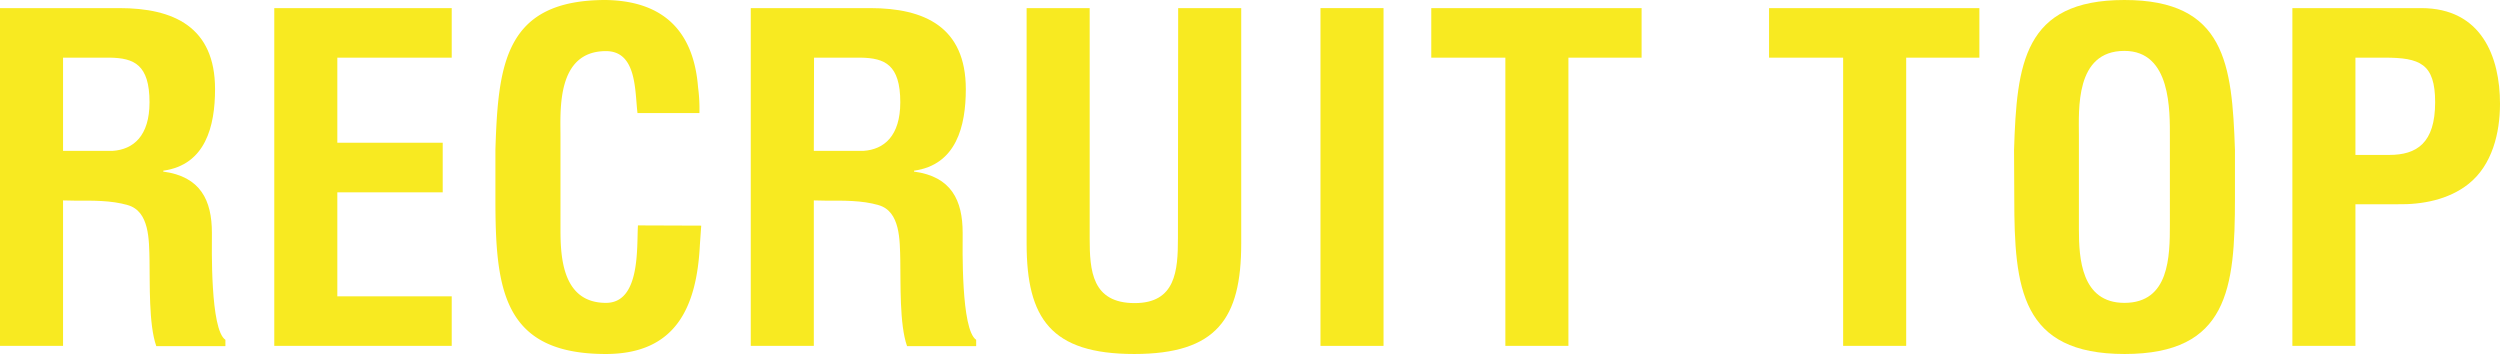<svg xmlns="http://www.w3.org/2000/svg" viewBox="0 0 444.08 62.88"><defs><style>.cls-1{isolation:isolate;}.cls-2{fill:#f8ea21;}</style></defs><title>アートボード 9</title><g id="footer"><g class="cls-1"><path class="cls-2" d="M11.2,35.6V61.44H0v-60H21.2c9.68,0,17,3.36,17,14.4,0,6.56-1.68,13.44-9.2,14.48v.16c6.64.88,8.64,5.12,8.64,10.88,0,2.48-.32,17.2,2.4,19v1.12H27.76c-1.36-3.84-1.12-11.2-1.2-15.2-.08-3.68,0-8.72-3.84-9.84-3-.88-6.32-.8-9.52-.8Zm0-8.8H20c3.68-.24,6.56-2.64,6.56-8.64,0-6.72-2.8-7.84-7-7.92H11.2Z"/><path class="cls-2" d="M48.72,61.44v-60H80.24v8.8H59.92V25.36H78.64v8.8H59.92V52.64H80.24v8.8Z"/><path class="cls-2" d="M124.56,40.08c-.08,1.12-.16,2.32-.24,3.44-.56,11-4.24,19.36-16.72,19.36C89.2,62.88,88,51.2,88,35.2V26.64C88.48,11.36,89.68,0,107.6,0c10,.16,15.6,5.28,16.4,15.52a29.07,29.07,0,0,1,.24,4.56h-11c-.48-3.84-.08-11-5.6-11-8.8,0-8.08,10.48-8.08,15.12V40.8c0,5,.4,13,8.08,13,6.16,0,5.44-9.92,5.68-13.76Z"/><path class="cls-2" d="M144.56,35.6V61.44h-11.2v-60h21.2c9.68,0,17,3.36,17,14.4,0,6.56-1.68,13.44-9.2,14.48v.16C169,31.36,171,35.6,171,41.36c0,2.48-.32,17.2,2.4,19v1.12H161.12c-1.36-3.84-1.12-11.2-1.2-15.2-.08-3.68,0-8.72-3.84-9.84-3-.88-6.32-.8-9.52-.8Zm0-8.8h8.8c3.68-.24,6.56-2.64,6.56-8.64,0-6.72-2.8-7.84-7-7.92h-8.32Z"/><path class="cls-2" d="M209.28,1.44h11.2V43.28c0,13.28-4.32,19.6-19,19.6-14.8,0-19.12-6.32-19.12-19.6V1.44h11.2V42.32c0,5.76.4,11.52,8,11.52,7.28,0,7.68-5.76,7.68-11.52Z"/><path class="cls-2" d="M234.56,61.44v-60h11.2v60Z"/><path class="cls-2" d="M254.24,1.44H291.6v8.8h-13v51.2h-11.2V10.24H254.24Z"/><path class="cls-2" d="M314.24,1.44H351.6v8.8h-13v51.2h-11.2V10.24H314.24Z"/><path class="cls-2" d="M357.76,26.64C358.24,11.36,359.44,0,377.36,0S396.48,11.36,397,26.64V35.2c0,16-1.2,27.68-19.6,27.68s-19.6-11.68-19.6-27.68ZM369.28,40.8c0,5,.4,13,8.08,13,8,0,8.08-8.24,8.08-14V24.48c0-4.8.24-15.44-8.08-15.44-8.8,0-8.08,10.48-8.08,15.12Z"/><path class="cls-2" d="M407.2,61.44v-60h22.88c10.72,0,14,8.64,14,17,0,5.12-1.36,10.88-5.6,14.24-3.52,2.8-8.24,3.68-12.56,3.6H418.4V61.44Zm11.2-33.92h6c4.88,0,8.16-2.08,8.16-9.36,0-6.88-2.72-7.92-9-7.92H418.4Z"/></g></g></svg>